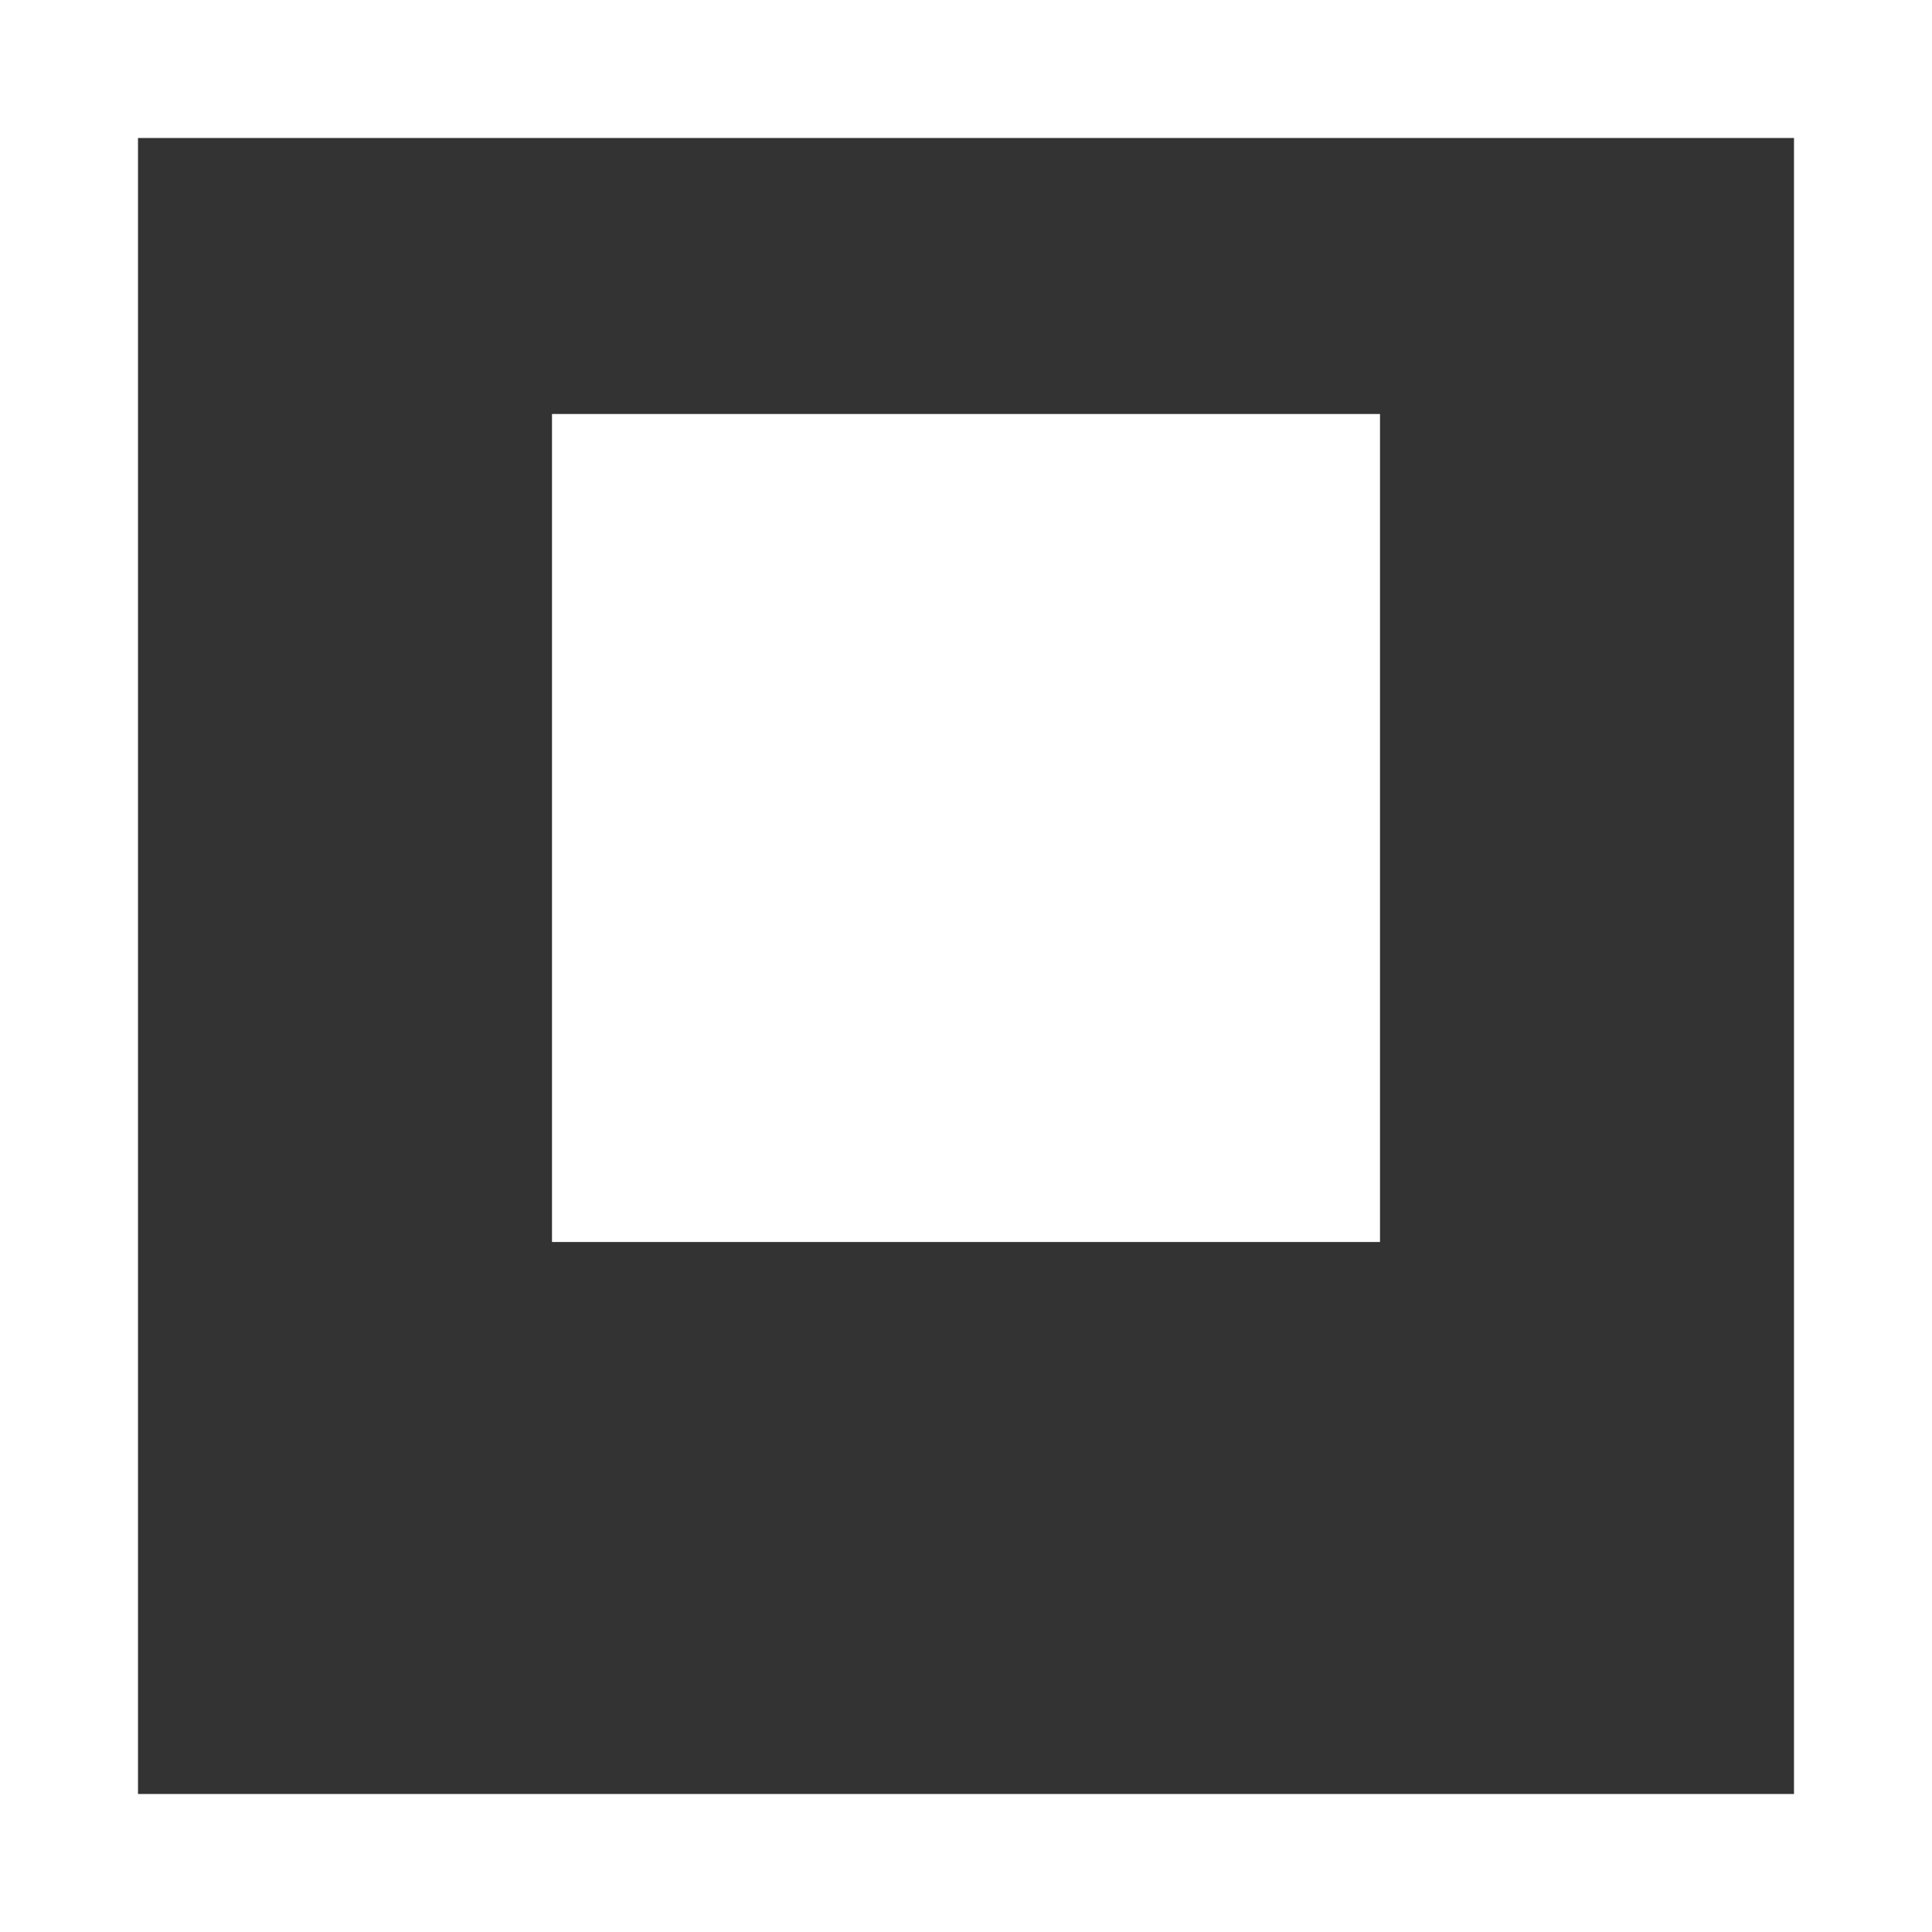 
<svg xmlns="http://www.w3.org/2000/svg" version="1.1" xmlns:xlink="http://www.w3.org/1999/xlink" preserveAspectRatio="none" x="0px" y="0px" width="14px" height="14px" viewBox="0 0 14 14">
<rect x="0" y="0" width="14" height="14" fill="#333333" stroke="none"/>
<defs>
<g id="iconWindowMinimize_0_Layer1_0_FILL">
<path fill="#FFFFFF" fill-opacity="0" stroke="none" d="
M 14 0
L 0 0 0 14 14 14 14 0 Z"/>
</g>

<g id="iconWindowMinimize_0_Layer0_0_FILL">
<path fill="#FFFFFF" stroke="none" d="
M 0 14
L 14 14 14 0 0 0 0 14
M 1 1
L 13 1 13 13 1 13 1 1
M 4 9
L 10 9 10 3 4 3 4 9 Z"/>
</g>
</defs>

<g transform="matrix( 1, 0, 0, 1, 0,0) ">
<g transform="matrix( 1, 0, 0, 1, 0,0) ">
<use xlink:href="#iconWindowMinimize_0_Layer1_0_FILL"/>
</g>

<g transform="matrix( 1, 0, 0, 1, 0,0) ">
<use xlink:href="#iconWindowMinimize_0_Layer0_0_FILL"/>
</g>
</g>
</svg>
